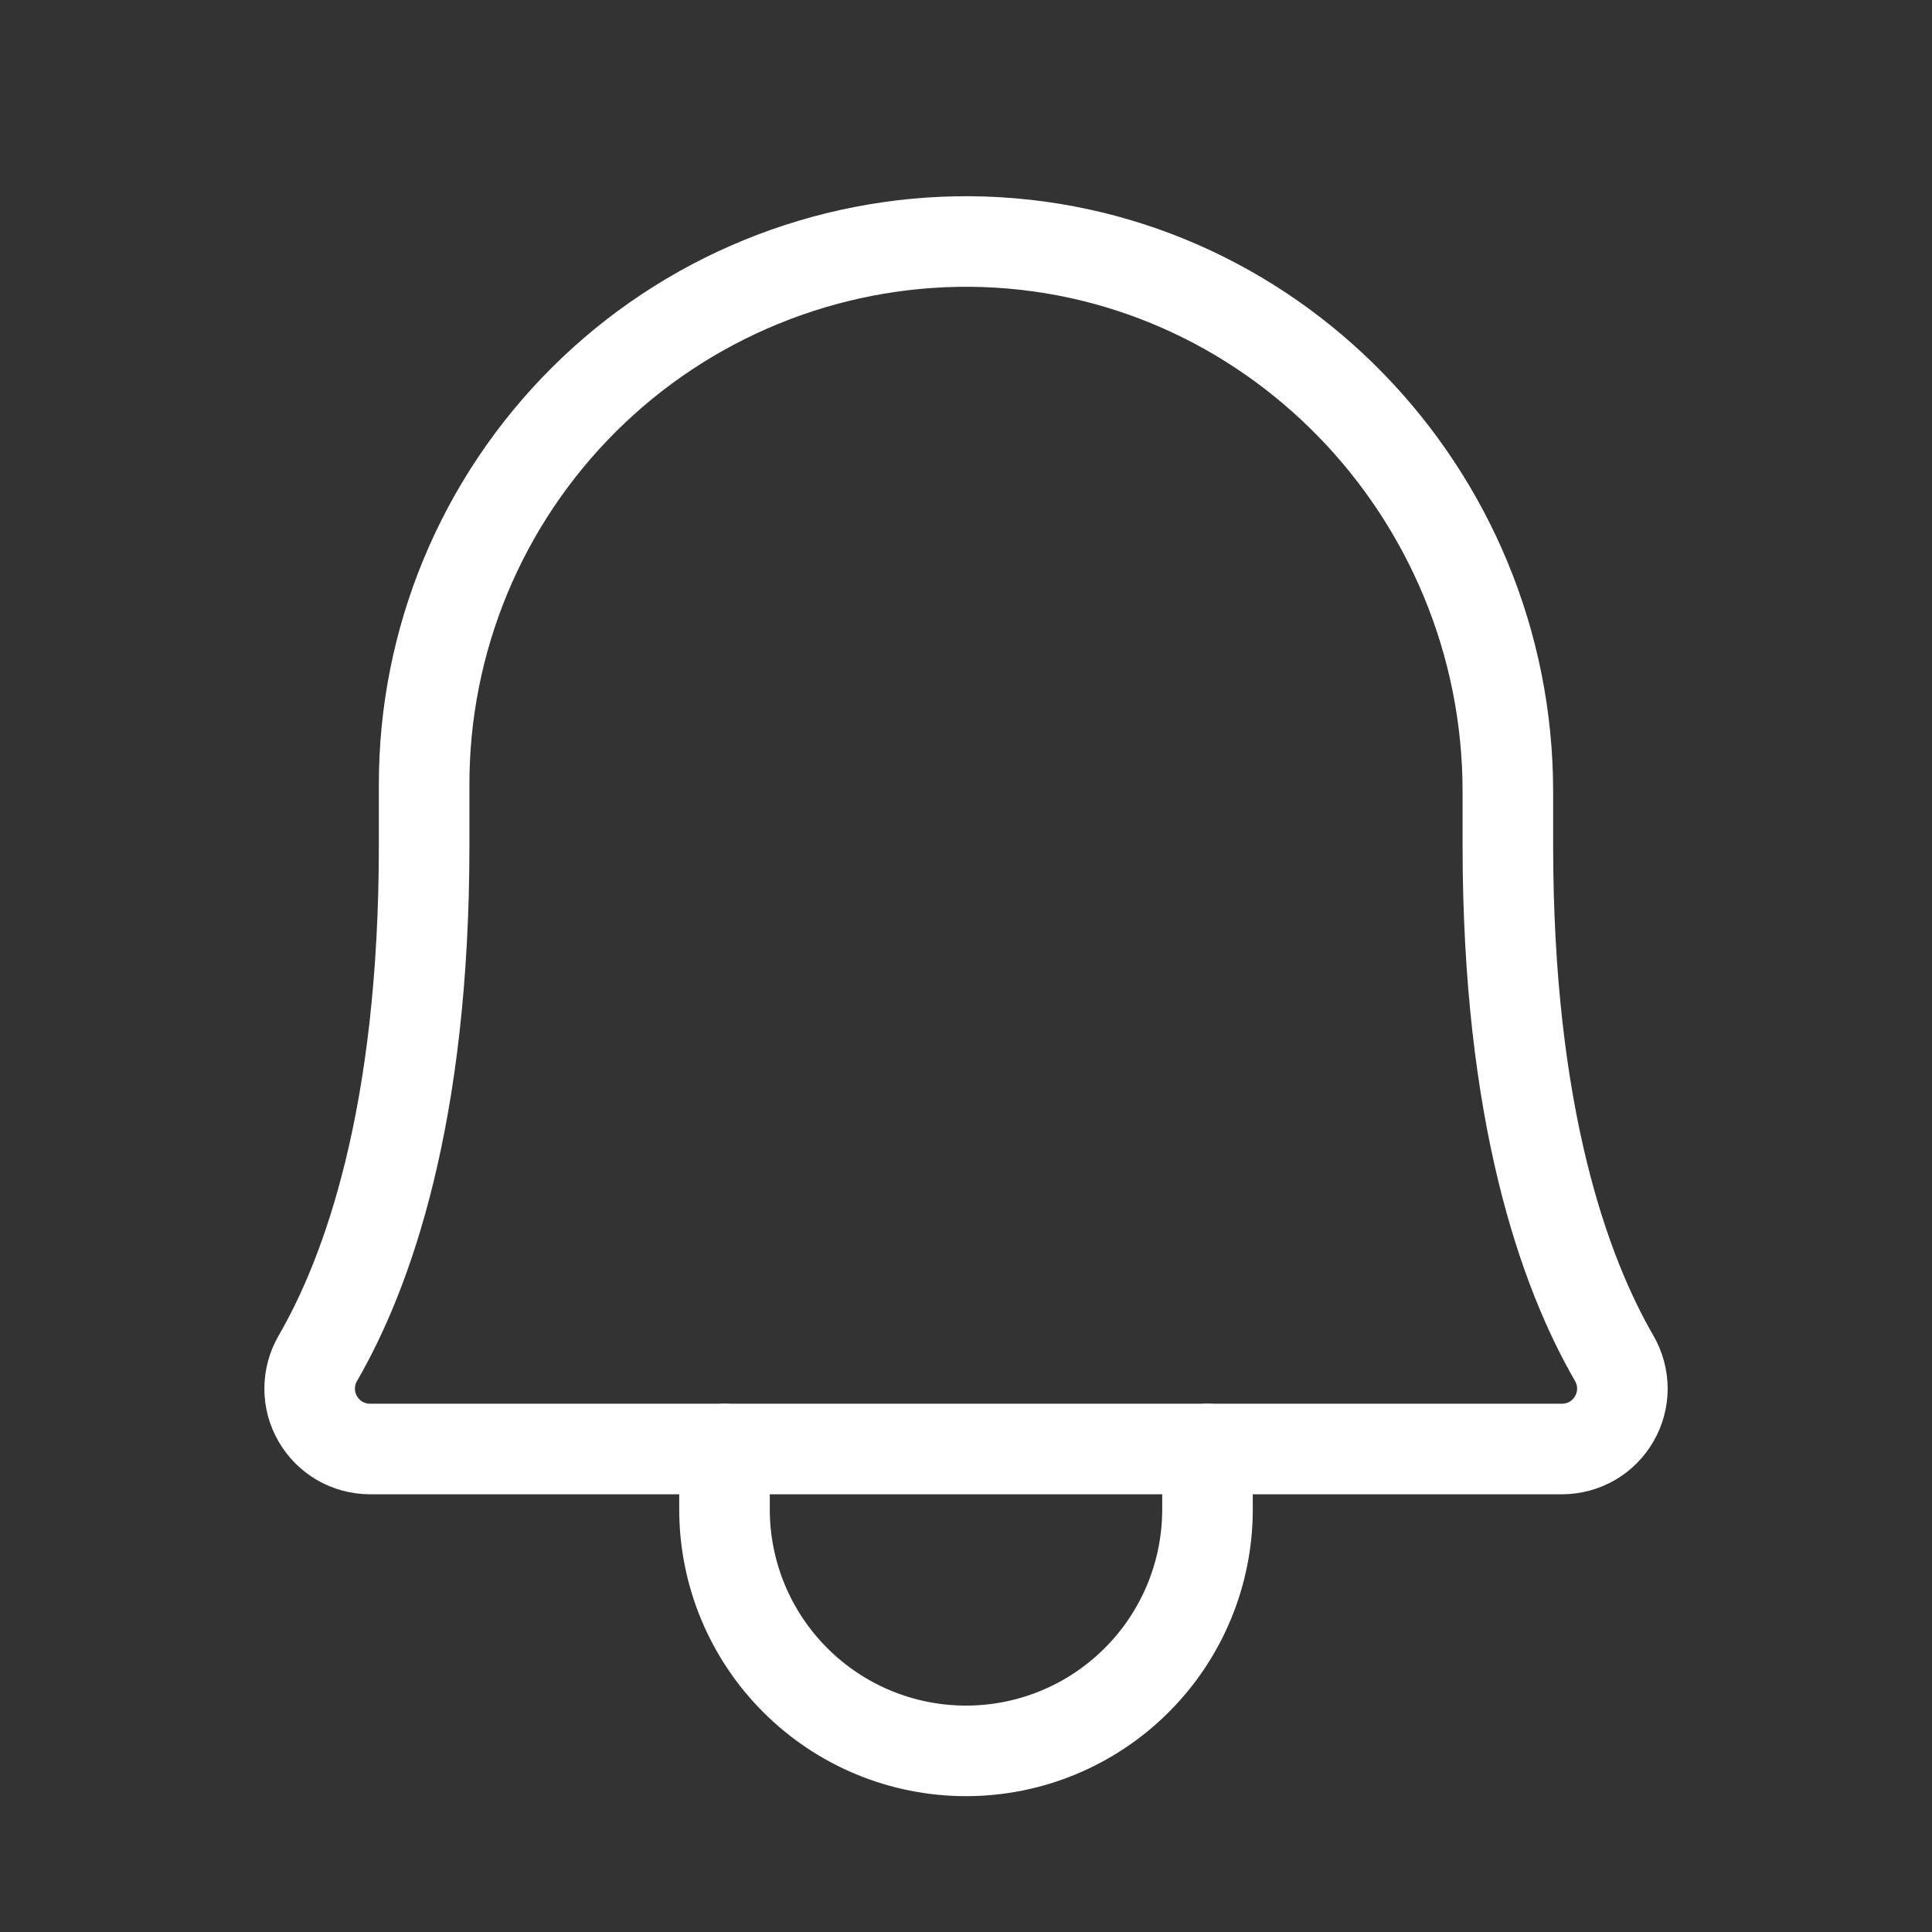 <svg width="32" height="32" viewBox="0 0 32 32" fill="none" xmlns="http://www.w3.org/2000/svg">
<rect x="0" y="0" width="32" height="32" fill="#333333" stroke="none"/>
<path d="M7.025 13C7.023 11.815 7.256 10.64 7.71 9.545C8.164 8.45 8.831 7.456 9.671 6.619C10.511 5.782 11.508 5.12 12.605 4.671C13.702 4.221 14.877 3.993 16.062 4C21.012 4.037 24.975 8.15 24.975 13.113V14C24.975 18.475 25.913 21.075 26.738 22.5C26.825 22.652 26.871 22.824 26.872 22.999C26.872 23.174 26.826 23.346 26.738 23.498C26.651 23.65 26.525 23.777 26.374 23.865C26.222 23.953 26.05 23.999 25.875 24H6.125C5.95 23.999 5.778 23.953 5.626 23.865C5.475 23.777 5.349 23.65 5.262 23.498C5.174 23.346 5.128 23.174 5.129 22.999C5.129 22.824 5.175 22.652 5.263 22.5C6.088 21.075 7.025 18.475 7.025 14V13Z" stroke="white" stroke-width="1.5" stroke-linecap="round" stroke-linejoin="round"/>
<path d="M12 24V25C12 26.061 12.421 27.078 13.172 27.828C13.922 28.579 14.939 29 16 29C17.061 29 18.078 28.579 18.828 27.828C19.579 27.078 20 26.061 20 25V24" stroke="white" stroke-width="1.5" stroke-linecap="round" stroke-linejoin="round"/>
</svg>
